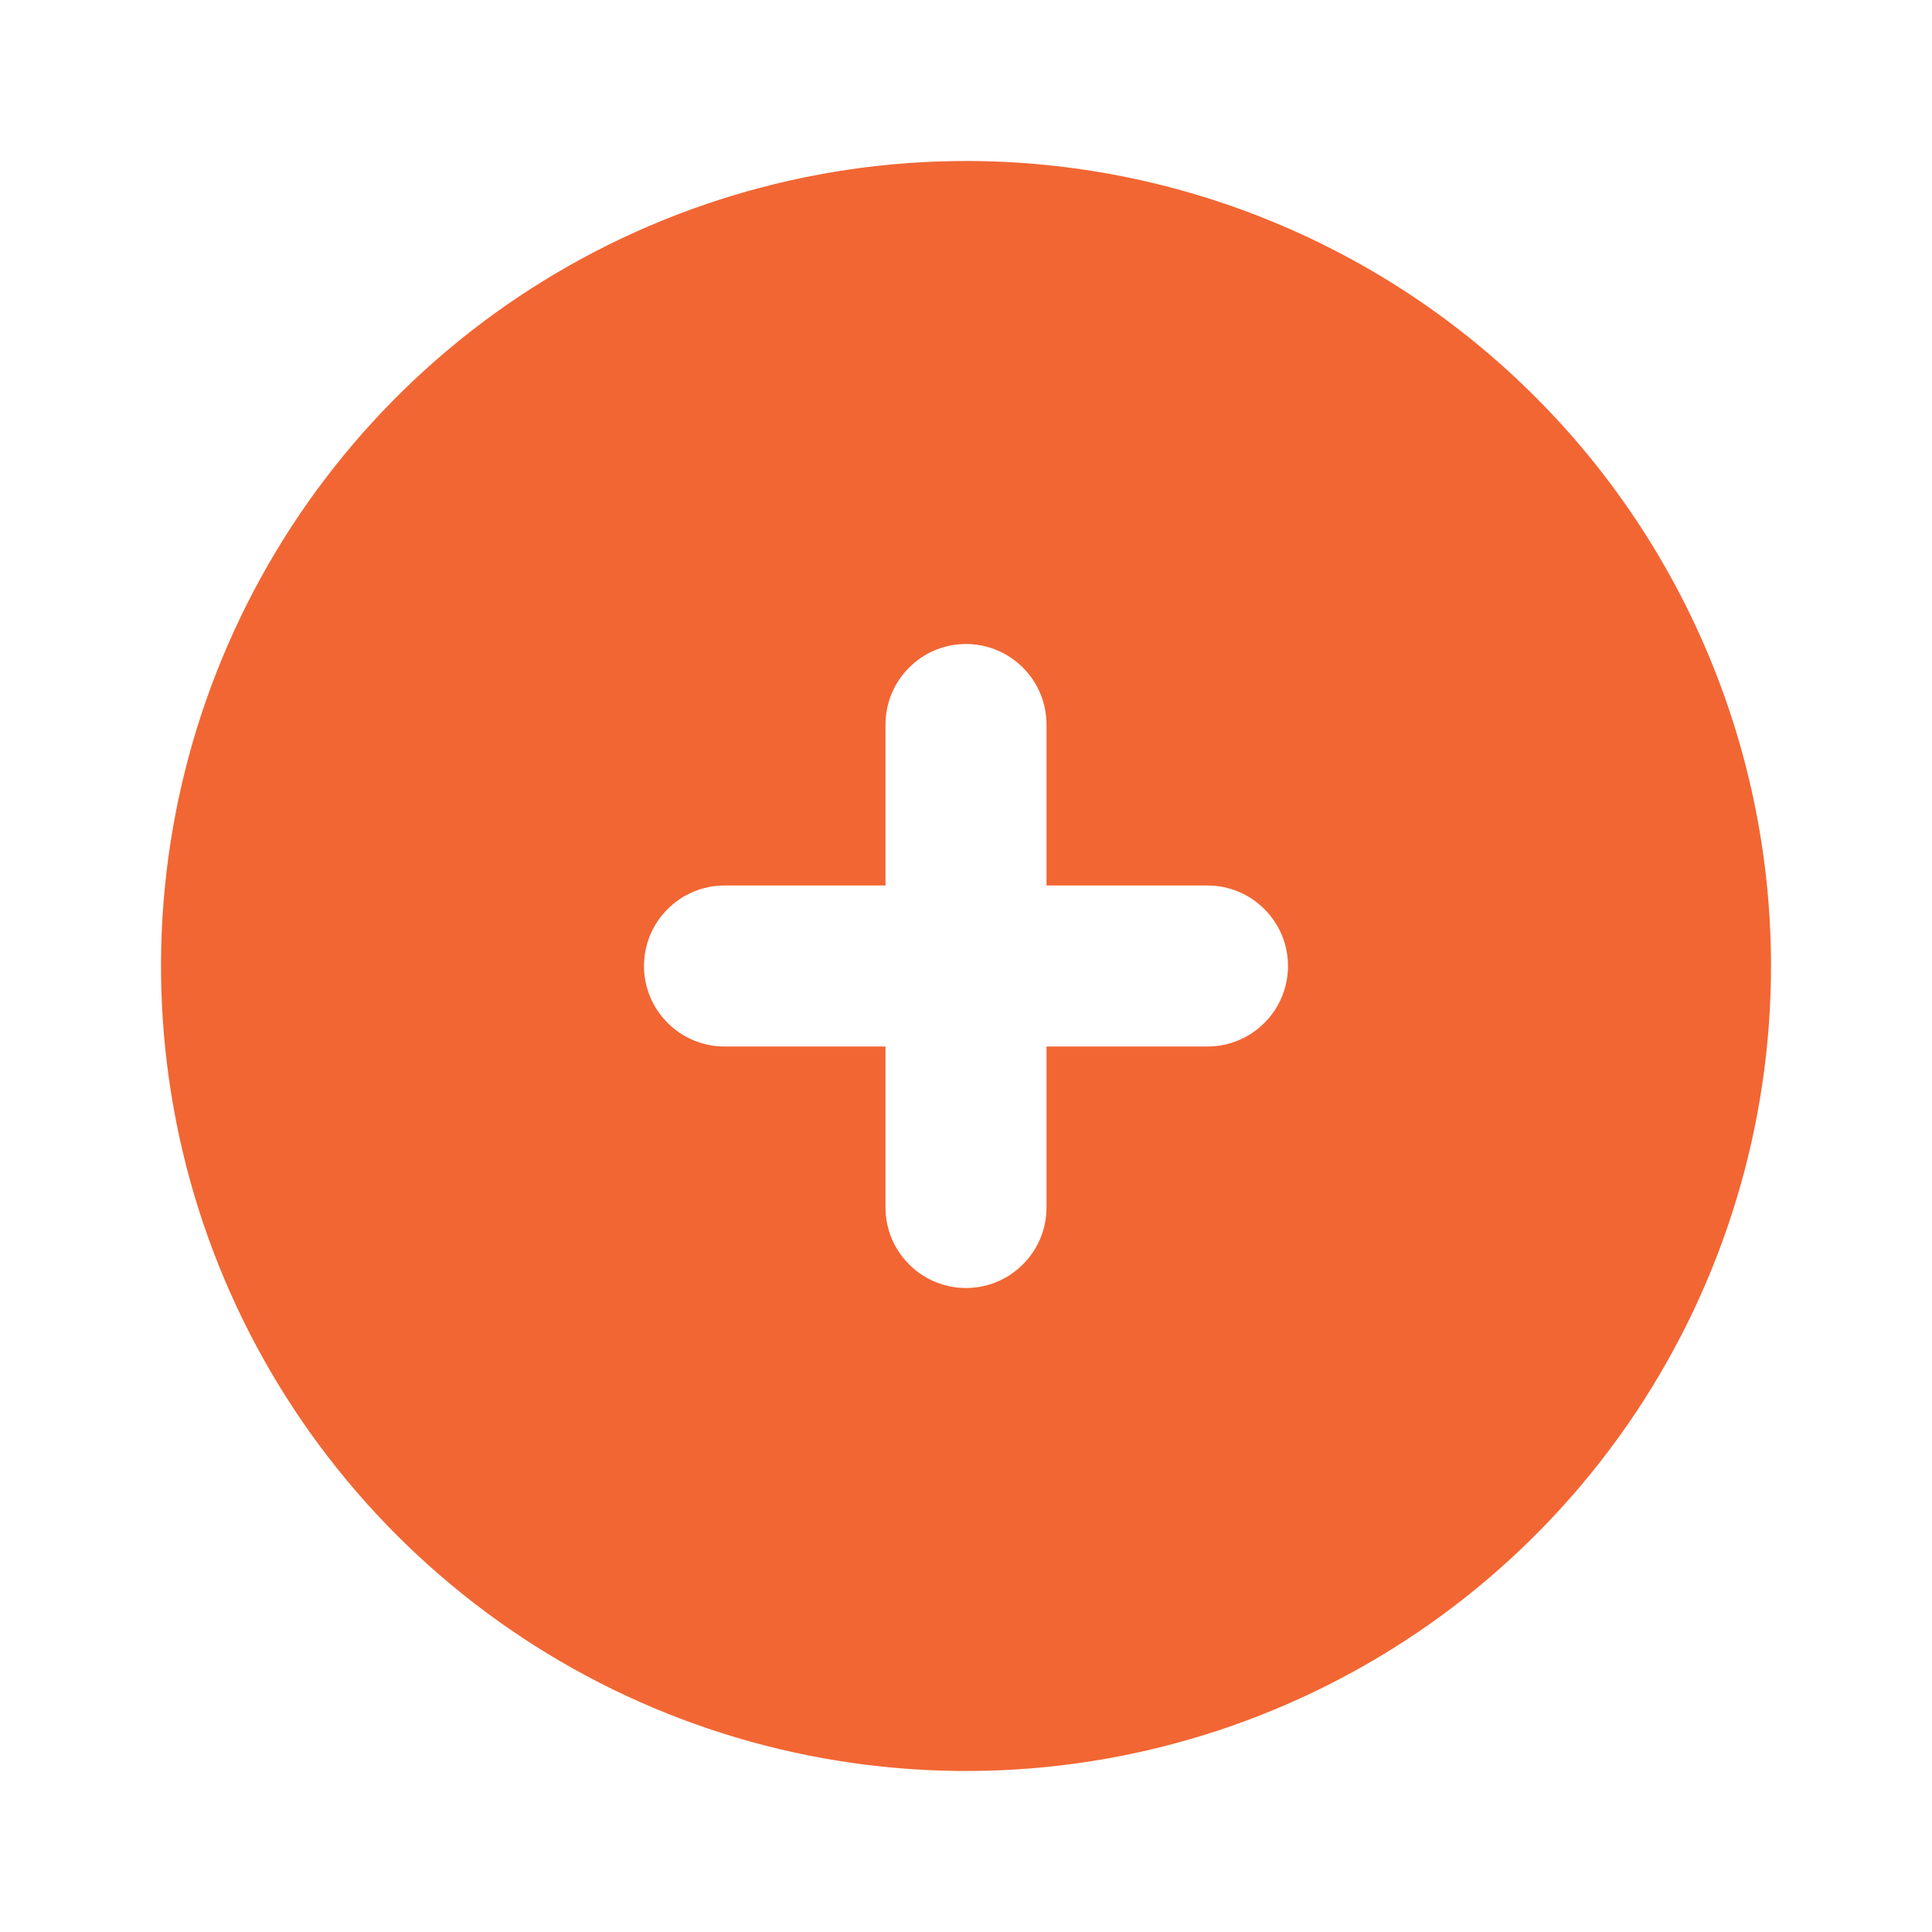 <svg width="18" height="18" viewBox="0 0 18 18" fill="none" xmlns="http://www.w3.org/2000/svg">
<g clip-path="url(#clip0_138_3712)">
<path d="M9 1.5C7.517 1.5 6.067 1.94 4.833 2.764C3.6 3.588 2.639 4.759 2.071 6.13C1.503 7.5 1.355 9.008 1.644 10.463C1.933 11.918 2.648 13.254 3.697 14.303C4.746 15.352 6.082 16.067 7.537 16.356C8.992 16.645 10.5 16.497 11.87 15.929C13.241 15.361 14.412 14.4 15.236 13.167C16.06 11.933 16.5 10.483 16.5 9C16.5 8.015 16.306 7.04 15.929 6.13C15.552 5.22 15 4.393 14.303 3.697C13.607 3 12.78 2.448 11.87 2.071C10.96 1.694 9.985 1.5 9 1.5ZM11.25 9.75H9.75V11.25C9.75 11.449 9.671 11.64 9.53 11.78C9.39 11.921 9.199 12 9 12C8.801 12 8.61 11.921 8.47 11.78C8.329 11.64 8.25 11.449 8.25 11.25V9.75H6.75C6.551 9.75 6.36 9.671 6.22 9.53C6.079 9.39 6 9.199 6 9C6 8.801 6.079 8.61 6.22 8.47C6.36 8.329 6.551 8.25 6.75 8.25H8.25V6.75C8.25 6.551 8.329 6.36 8.47 6.22C8.61 6.079 8.801 6 9 6C9.199 6 9.39 6.079 9.53 6.22C9.671 6.36 9.75 6.551 9.75 6.75V8.25H11.25C11.449 8.25 11.64 8.329 11.78 8.47C11.921 8.61 12 8.801 12 9C12 9.199 11.921 9.39 11.78 9.53C11.64 9.671 11.449 9.75 11.25 9.75Z" fill="#F26633"/>
</g>
<defs>
<clipPath id="clip0_138_3712">
<rect width="18" height="18" fill="white"/>
</clipPath>
</defs>
</svg>
